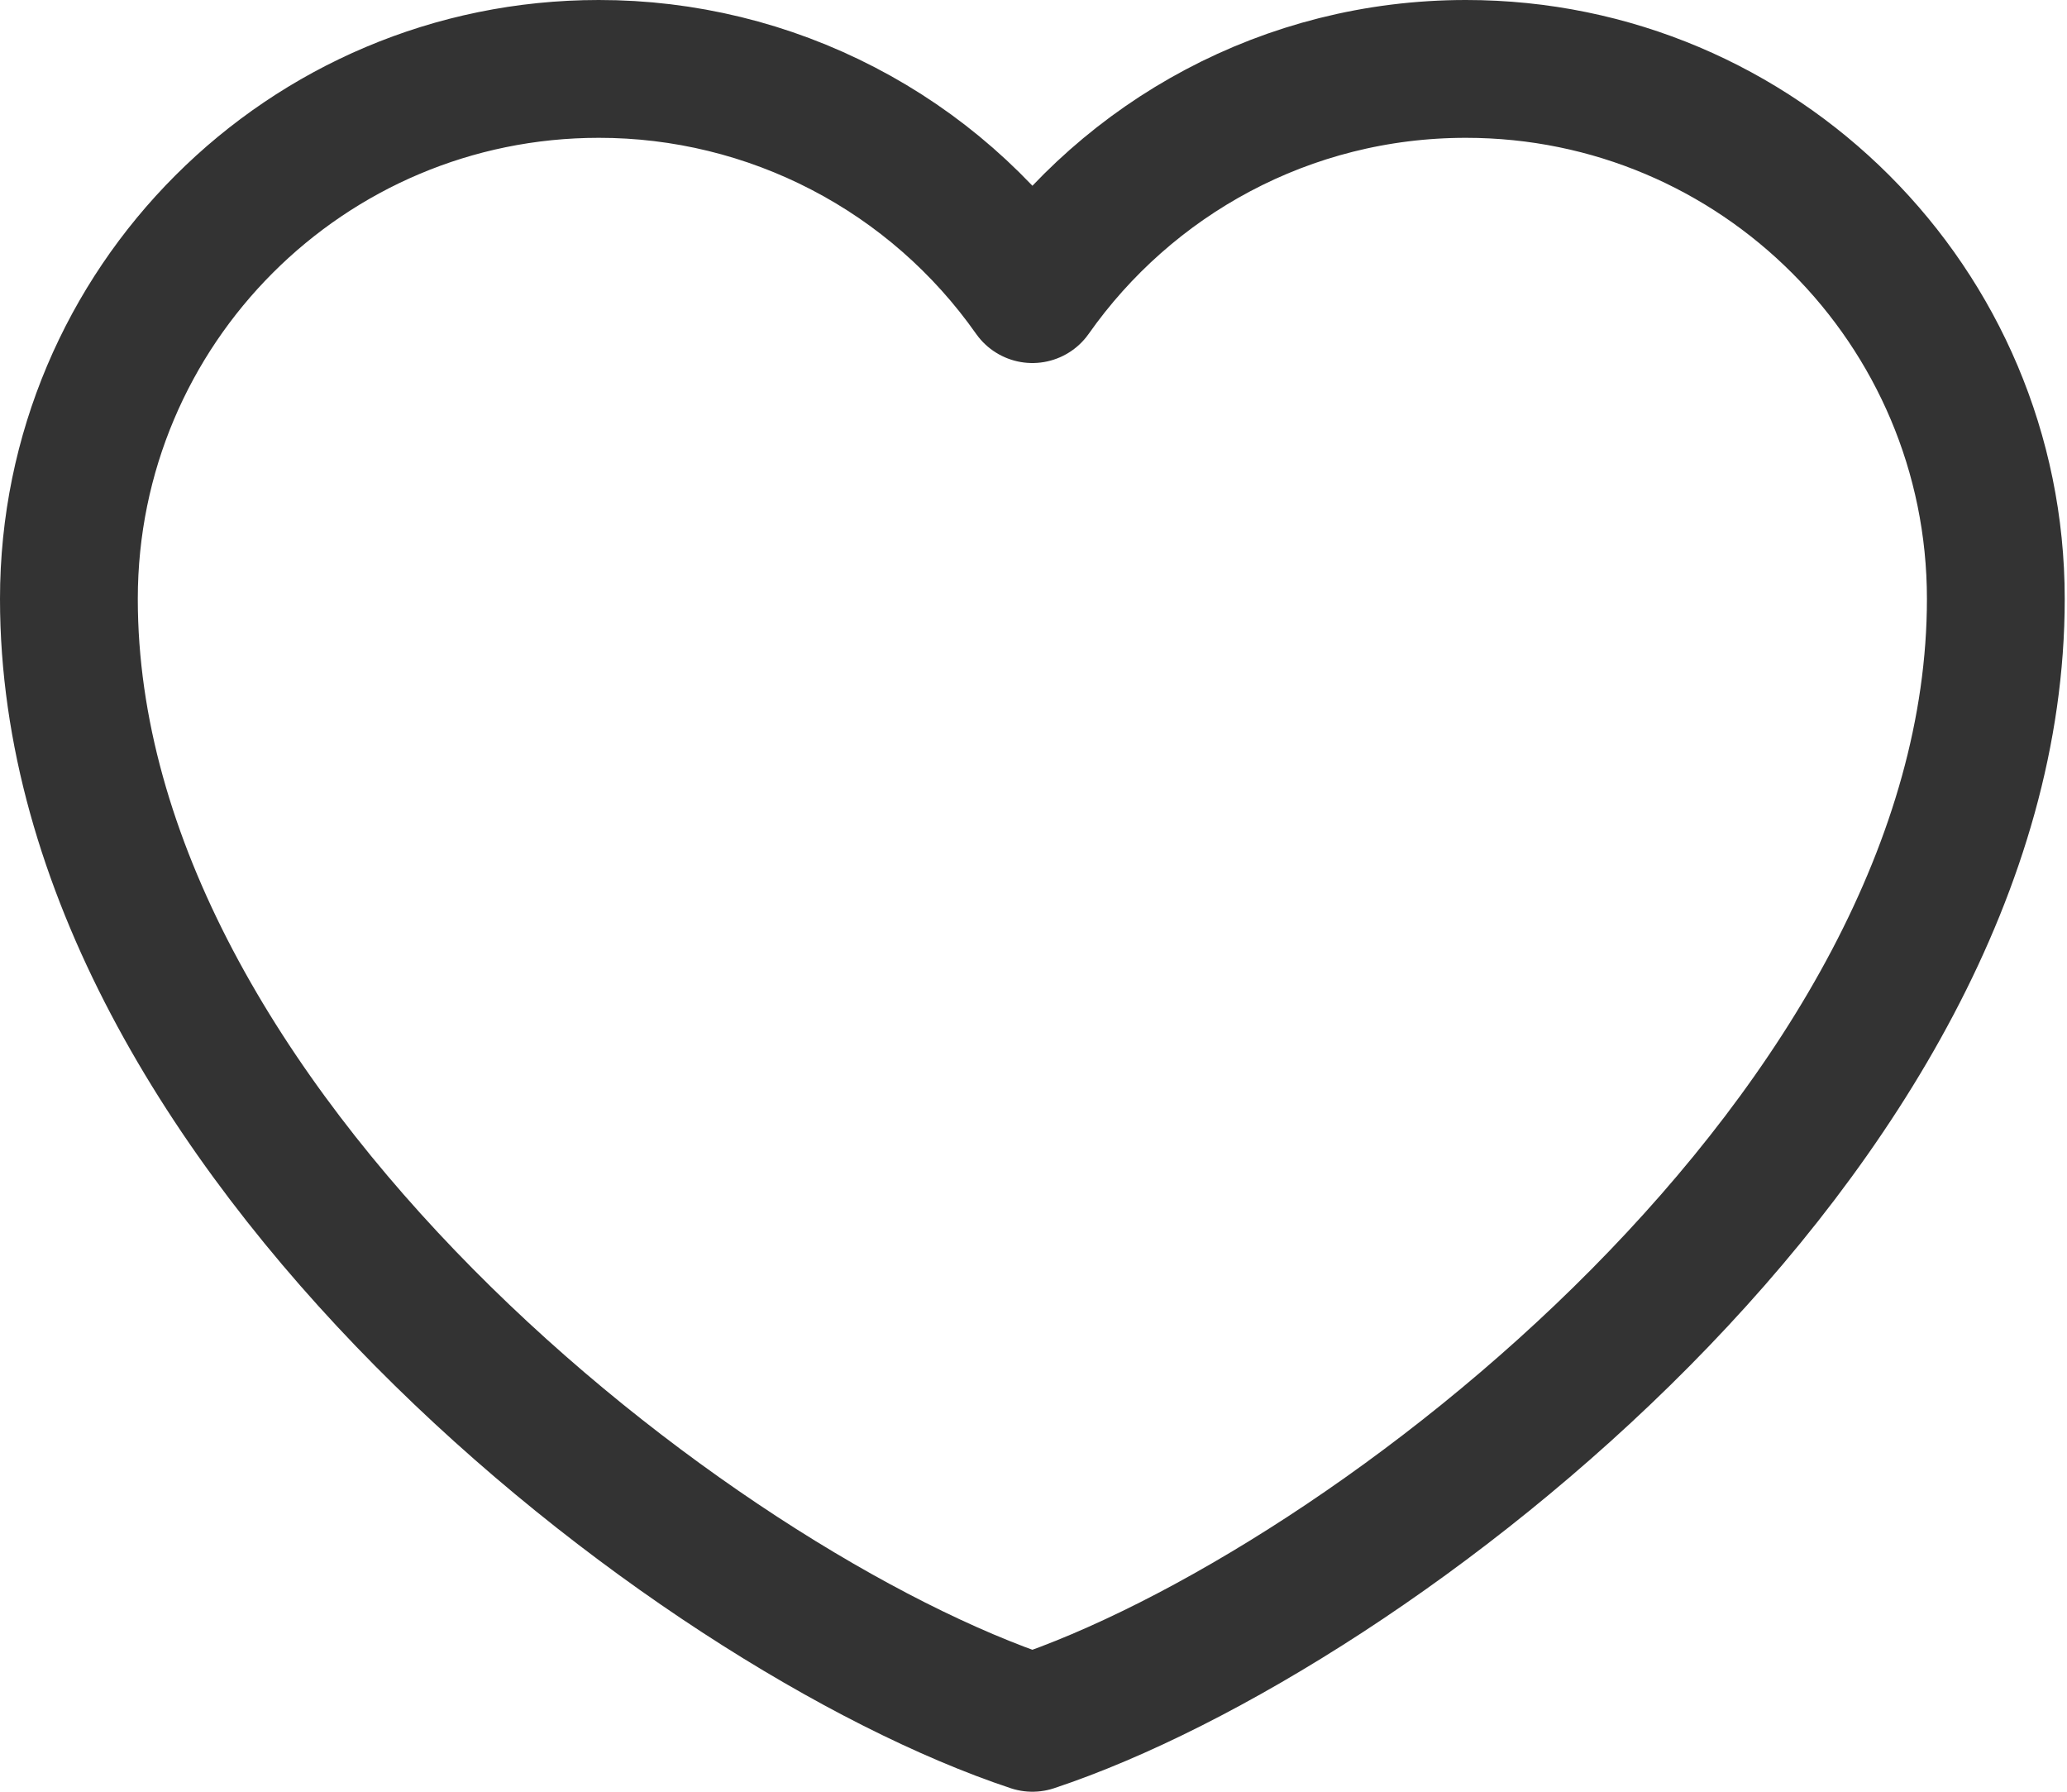 <svg width="30" height="26" viewBox="0 0 30 26" fill="none" xmlns="http://www.w3.org/2000/svg">
<path d="M8.691 1C4.443 1 1 4.443 1 8.691C1 16.382 10.089 23.374 14.984 25C19.878 23.374 28.967 16.382 28.967 8.691C28.967 4.443 25.524 1 21.276 1C18.675 1 16.375 2.291 14.984 4.268C14.274 3.258 13.332 2.433 12.237 1.865C11.142 1.296 9.925 0.999 8.691 1Z" stroke="#333333" stroke-width="2" stroke-linecap="round" stroke-linejoin="round"/>
</svg>
